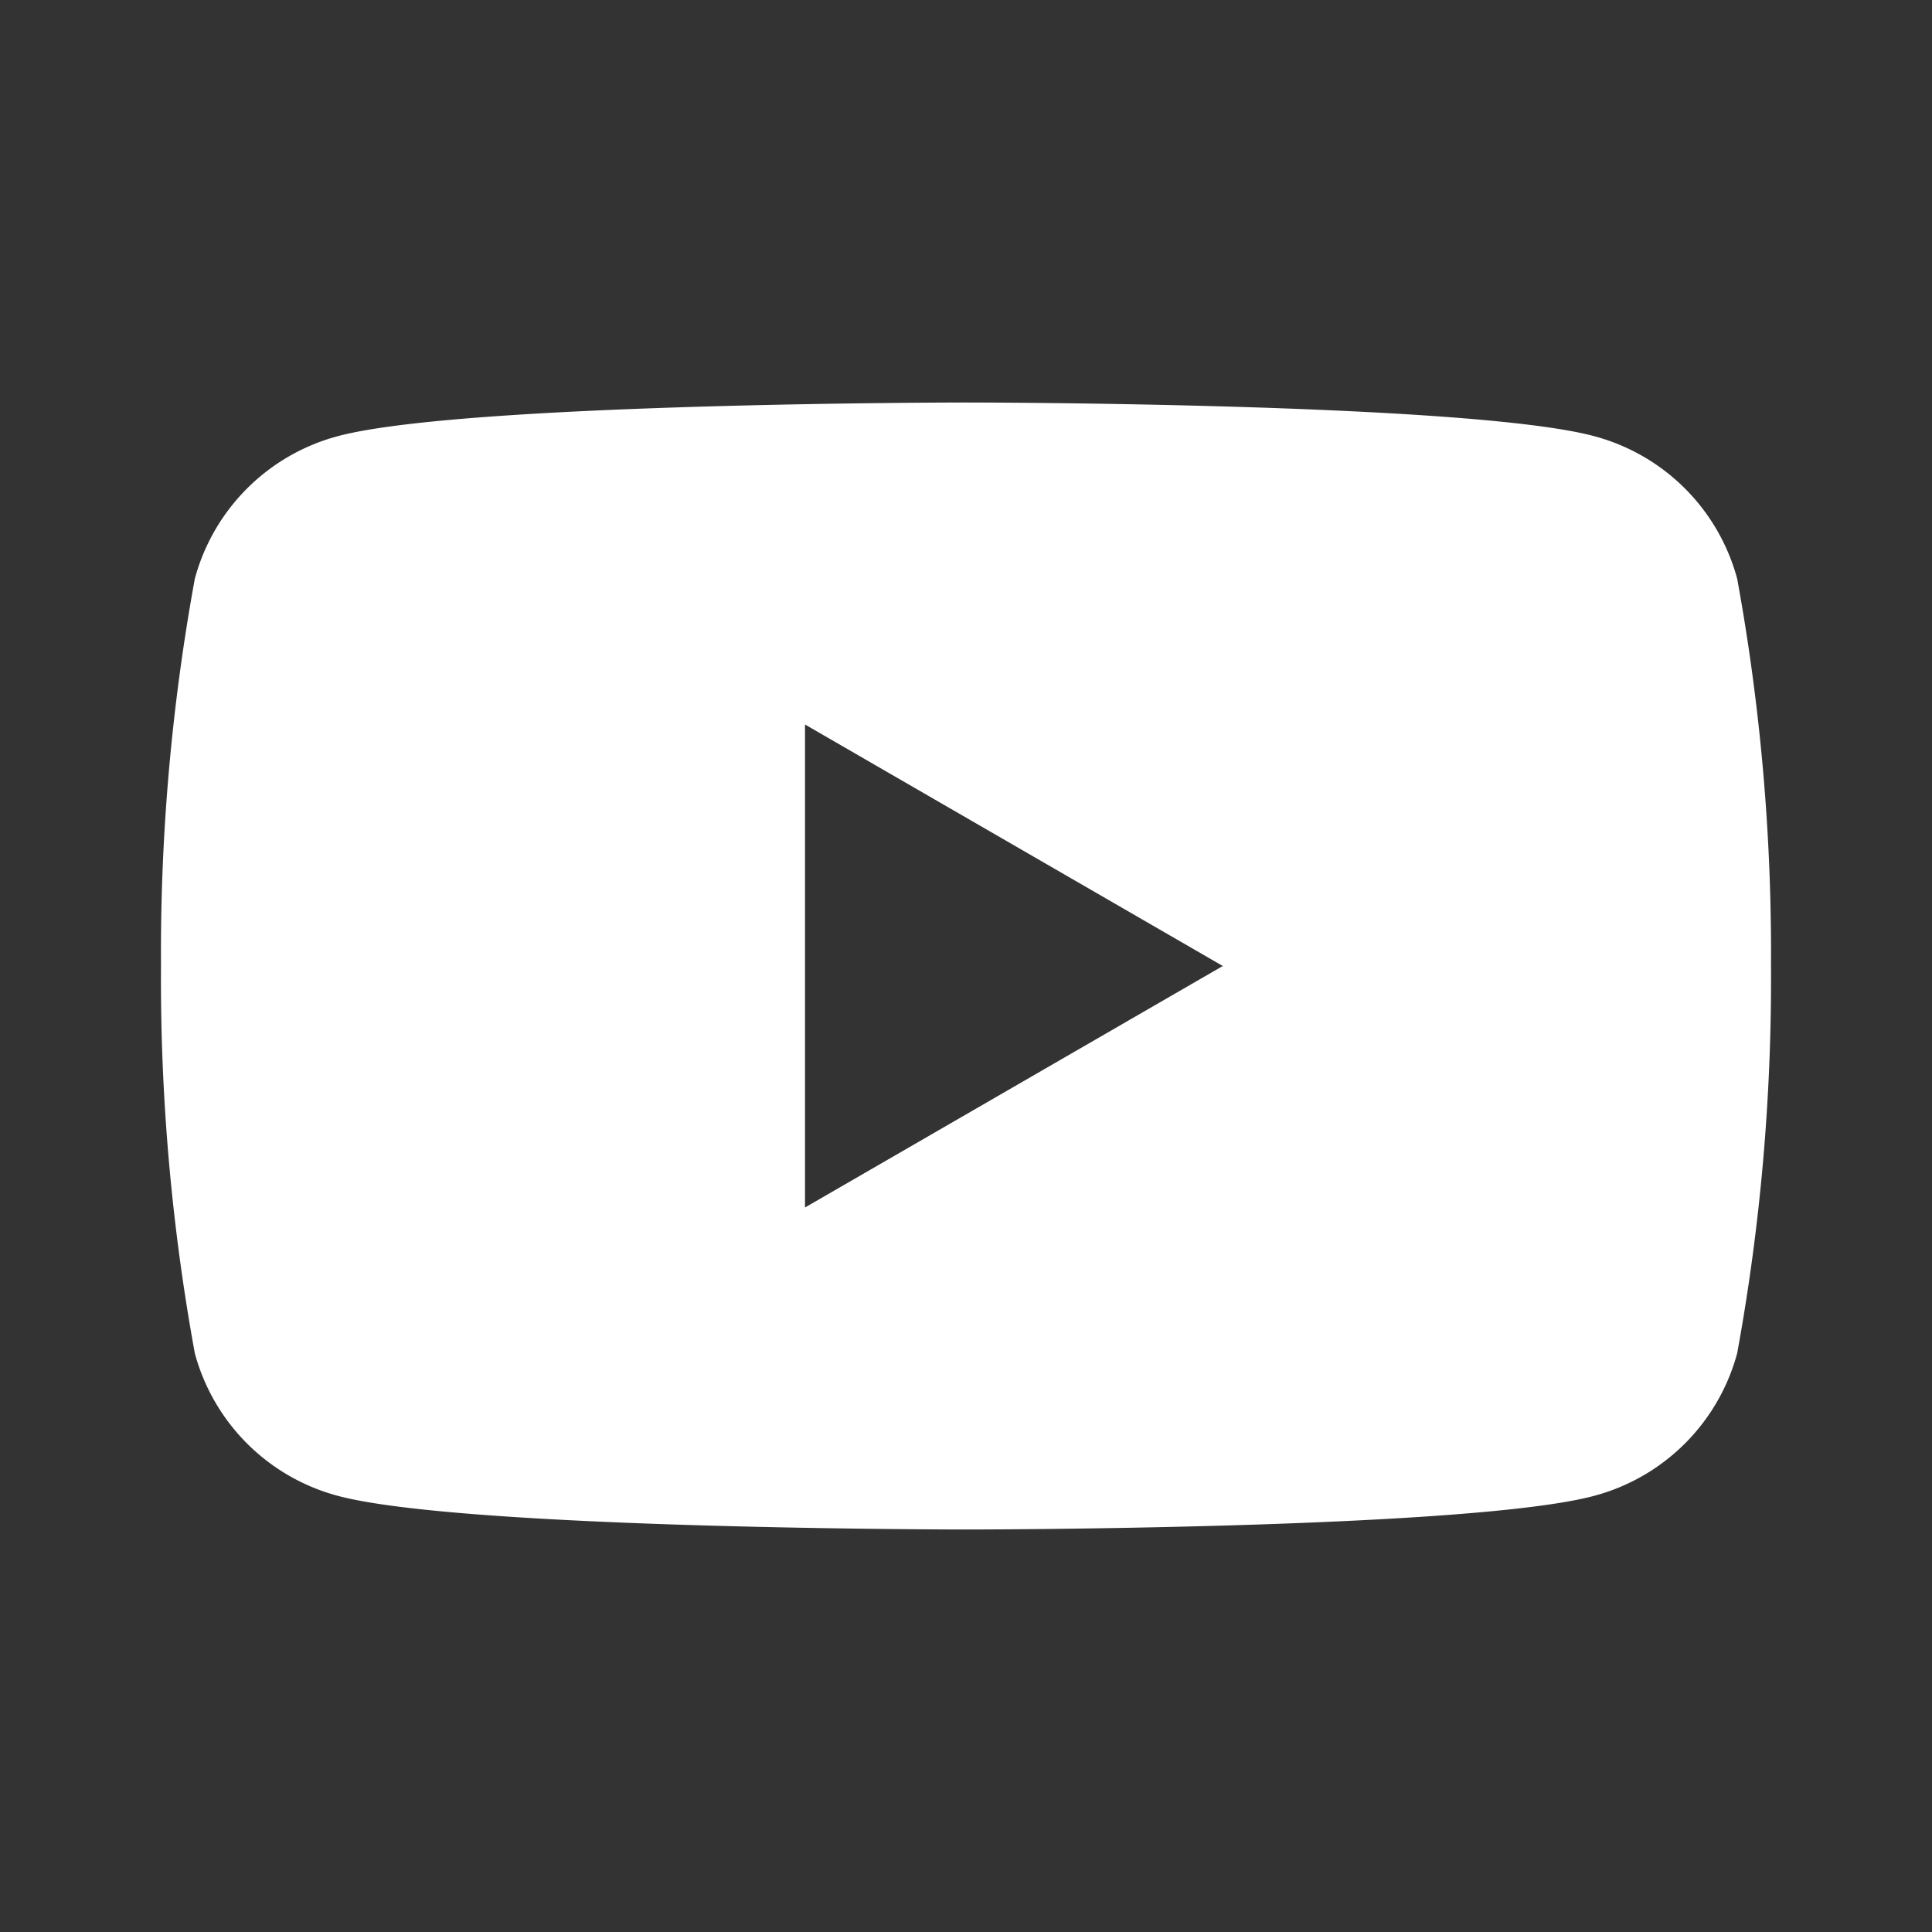 <svg xmlns="http://www.w3.org/2000/svg" fill="none" viewBox="0 0 24 24"><rect x="0" y="0" width="24" height="24" fill="#333333" stroke="none"/><path fill="#fff" d="M21.58 7.19a2.51 2.51 0 0 0-1.77-1.77C18.26 5 12 5 12 5s-6.26 0-7.81.42a2.51 2.51 0 0 0-1.77 1.77A25.83 25.83 0 0 0 2 12a25.83 25.83 0 0 0 .42 4.81 2.51 2.51 0 0 0 1.77 1.77C5.74 19 12 19 12 19s6.26 0 7.81-.42a2.51 2.51 0 0 0 1.77-1.77c.29-1.587.43-3.197.42-4.81.01-1.613-.13-3.223-.42-4.81zM10 15V9l5.19 3L10 15z"/></svg>